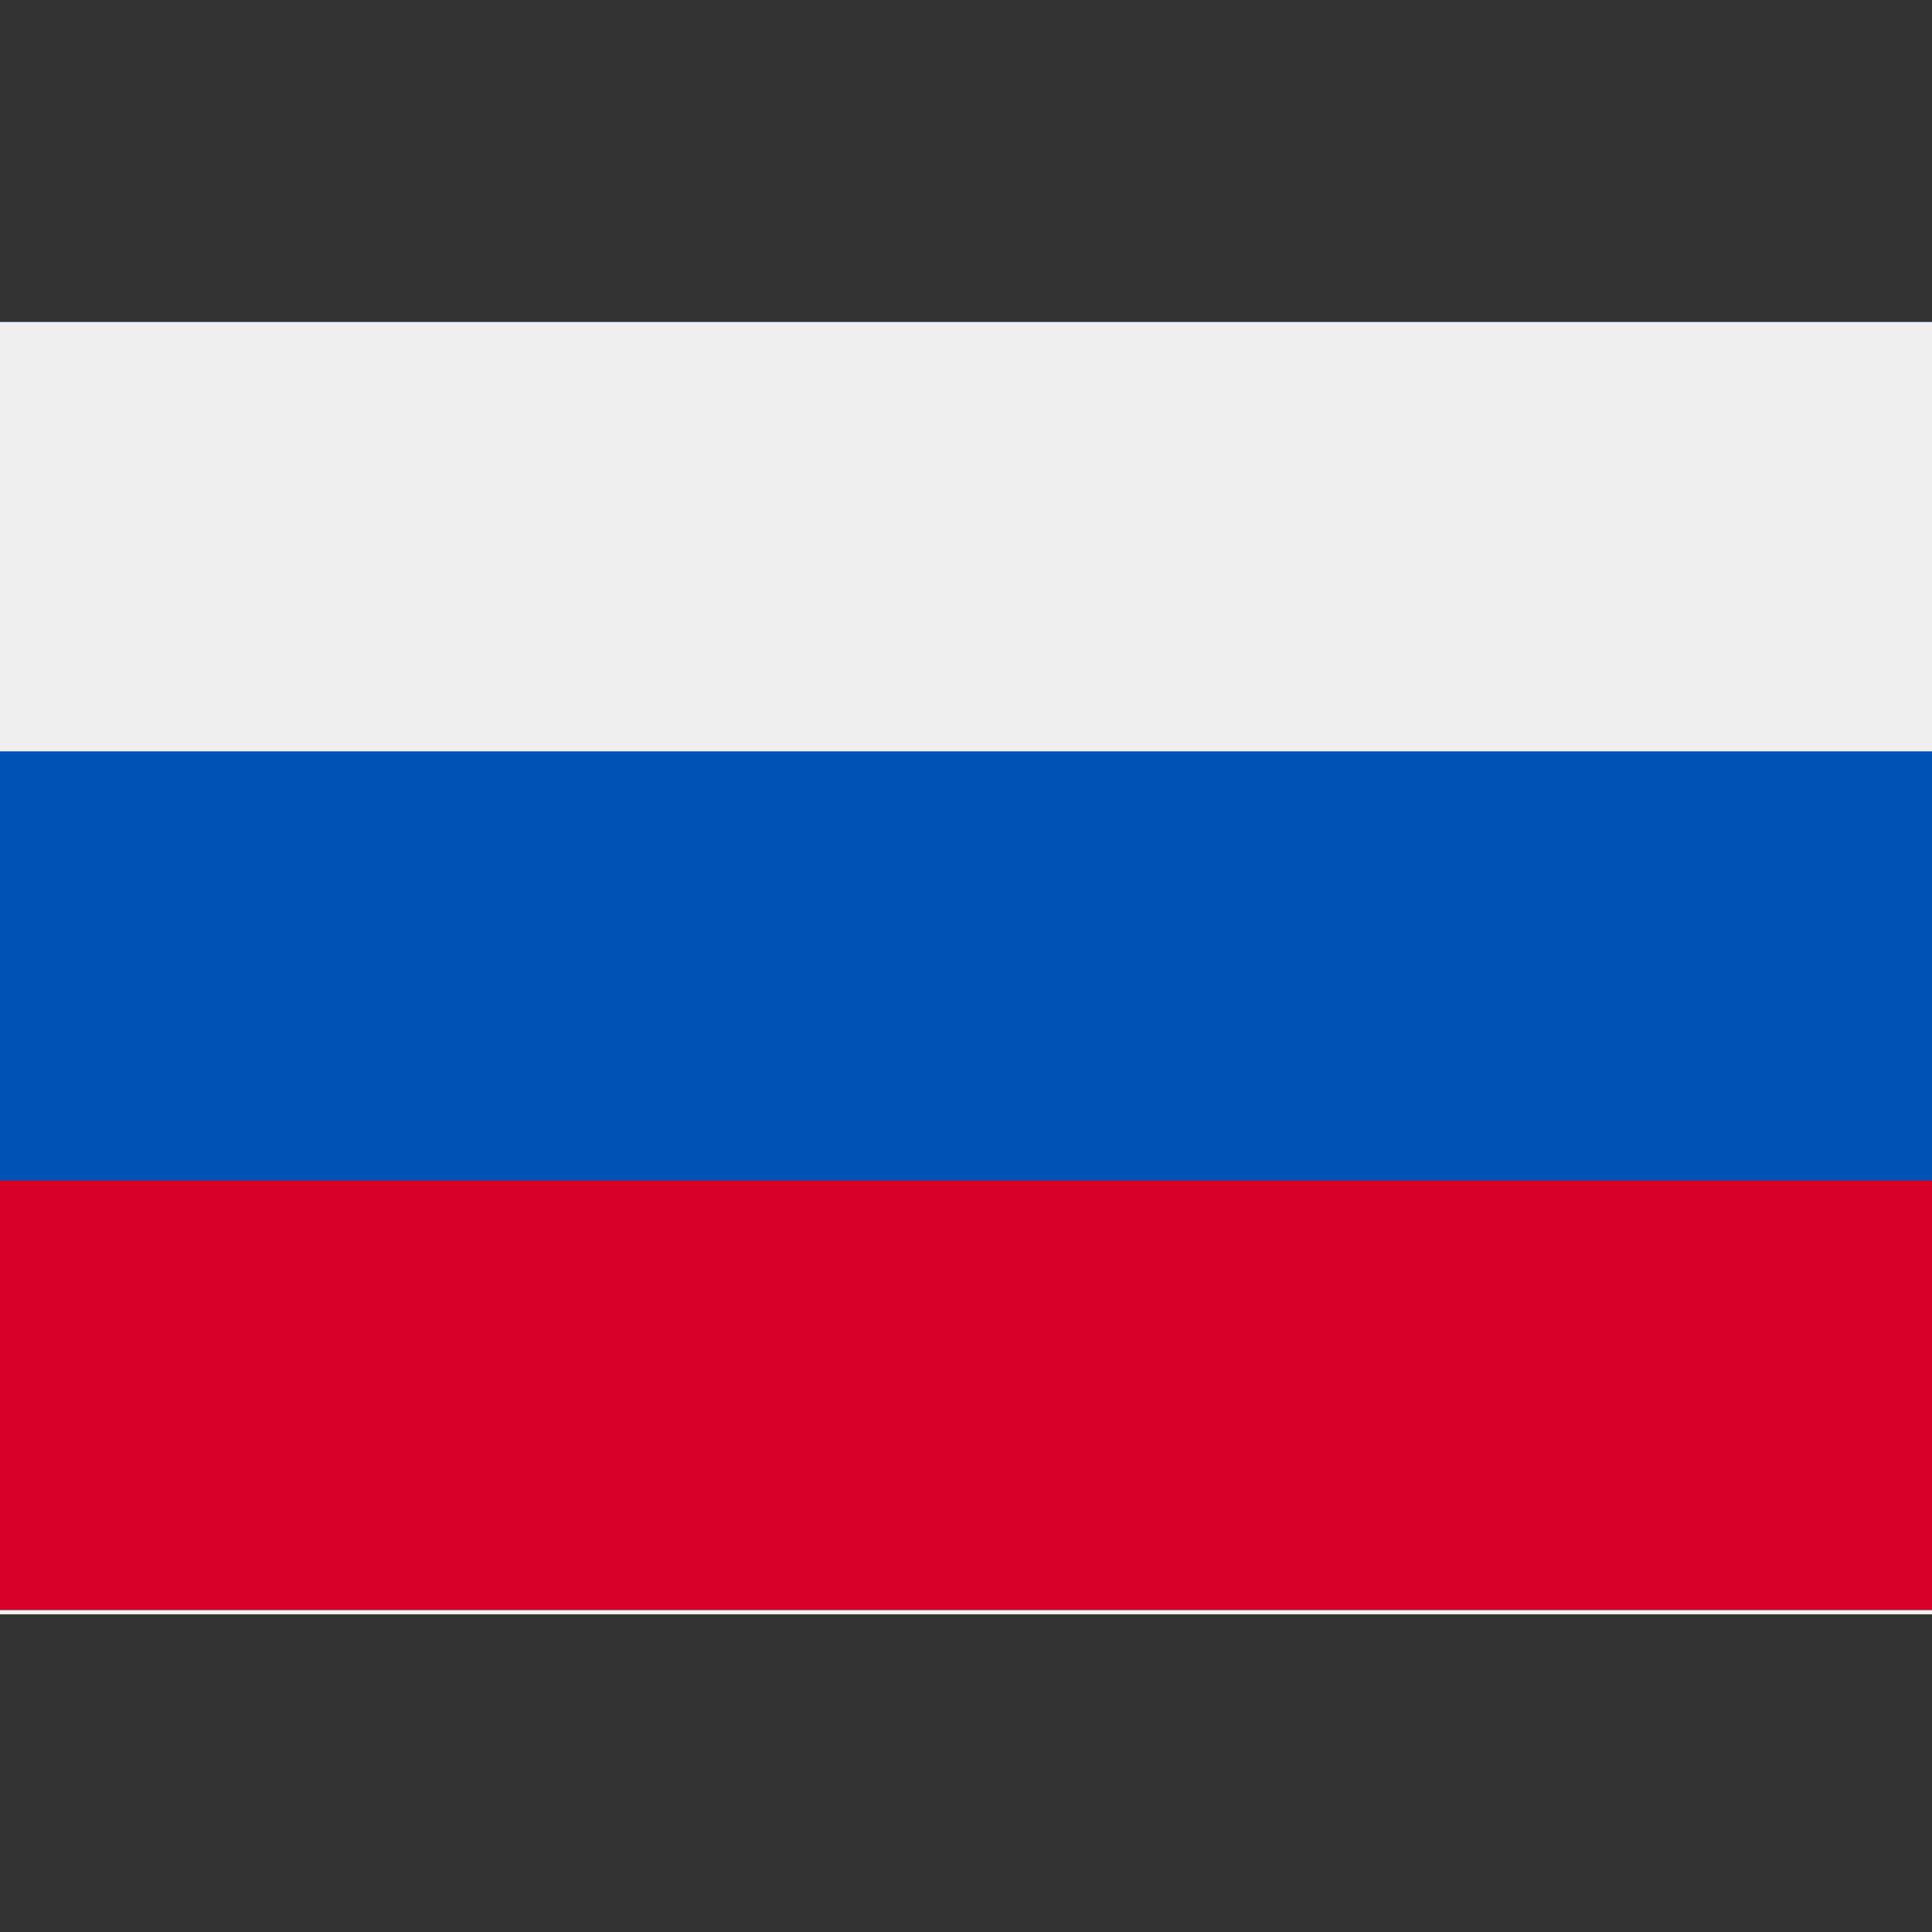 <?xml version="1.0" encoding="UTF-8"?>
<svg width="48" height="48" enable-background="new 0 0 512 512" version="1.1" viewBox="0 0 48 48" xml:space="preserve" xmlns="http://www.w3.org/2000/svg">
<rect x="0" y="0" width="48" height="48" fill="#333333" stroke="none"/>
<polygon transform="matrix(.094 0 0 .094 0 .001)" points="512 85.33 0 85.33 0 199.11 0 312.88 0 426.66 512 426.66 512 312.88 512 199.11" fill="#f0f0f0"/>
<rect y="8" width="48" height="32" fill="#0052b4" stroke-width=".094"/>
<rect y="8" width="48" height="10.667" fill="#f0f0f0" stroke-width=".094"/>
<rect y="29.332" width="48" height="10.667" fill="#d80027" stroke-width=".094"/>
</svg>
